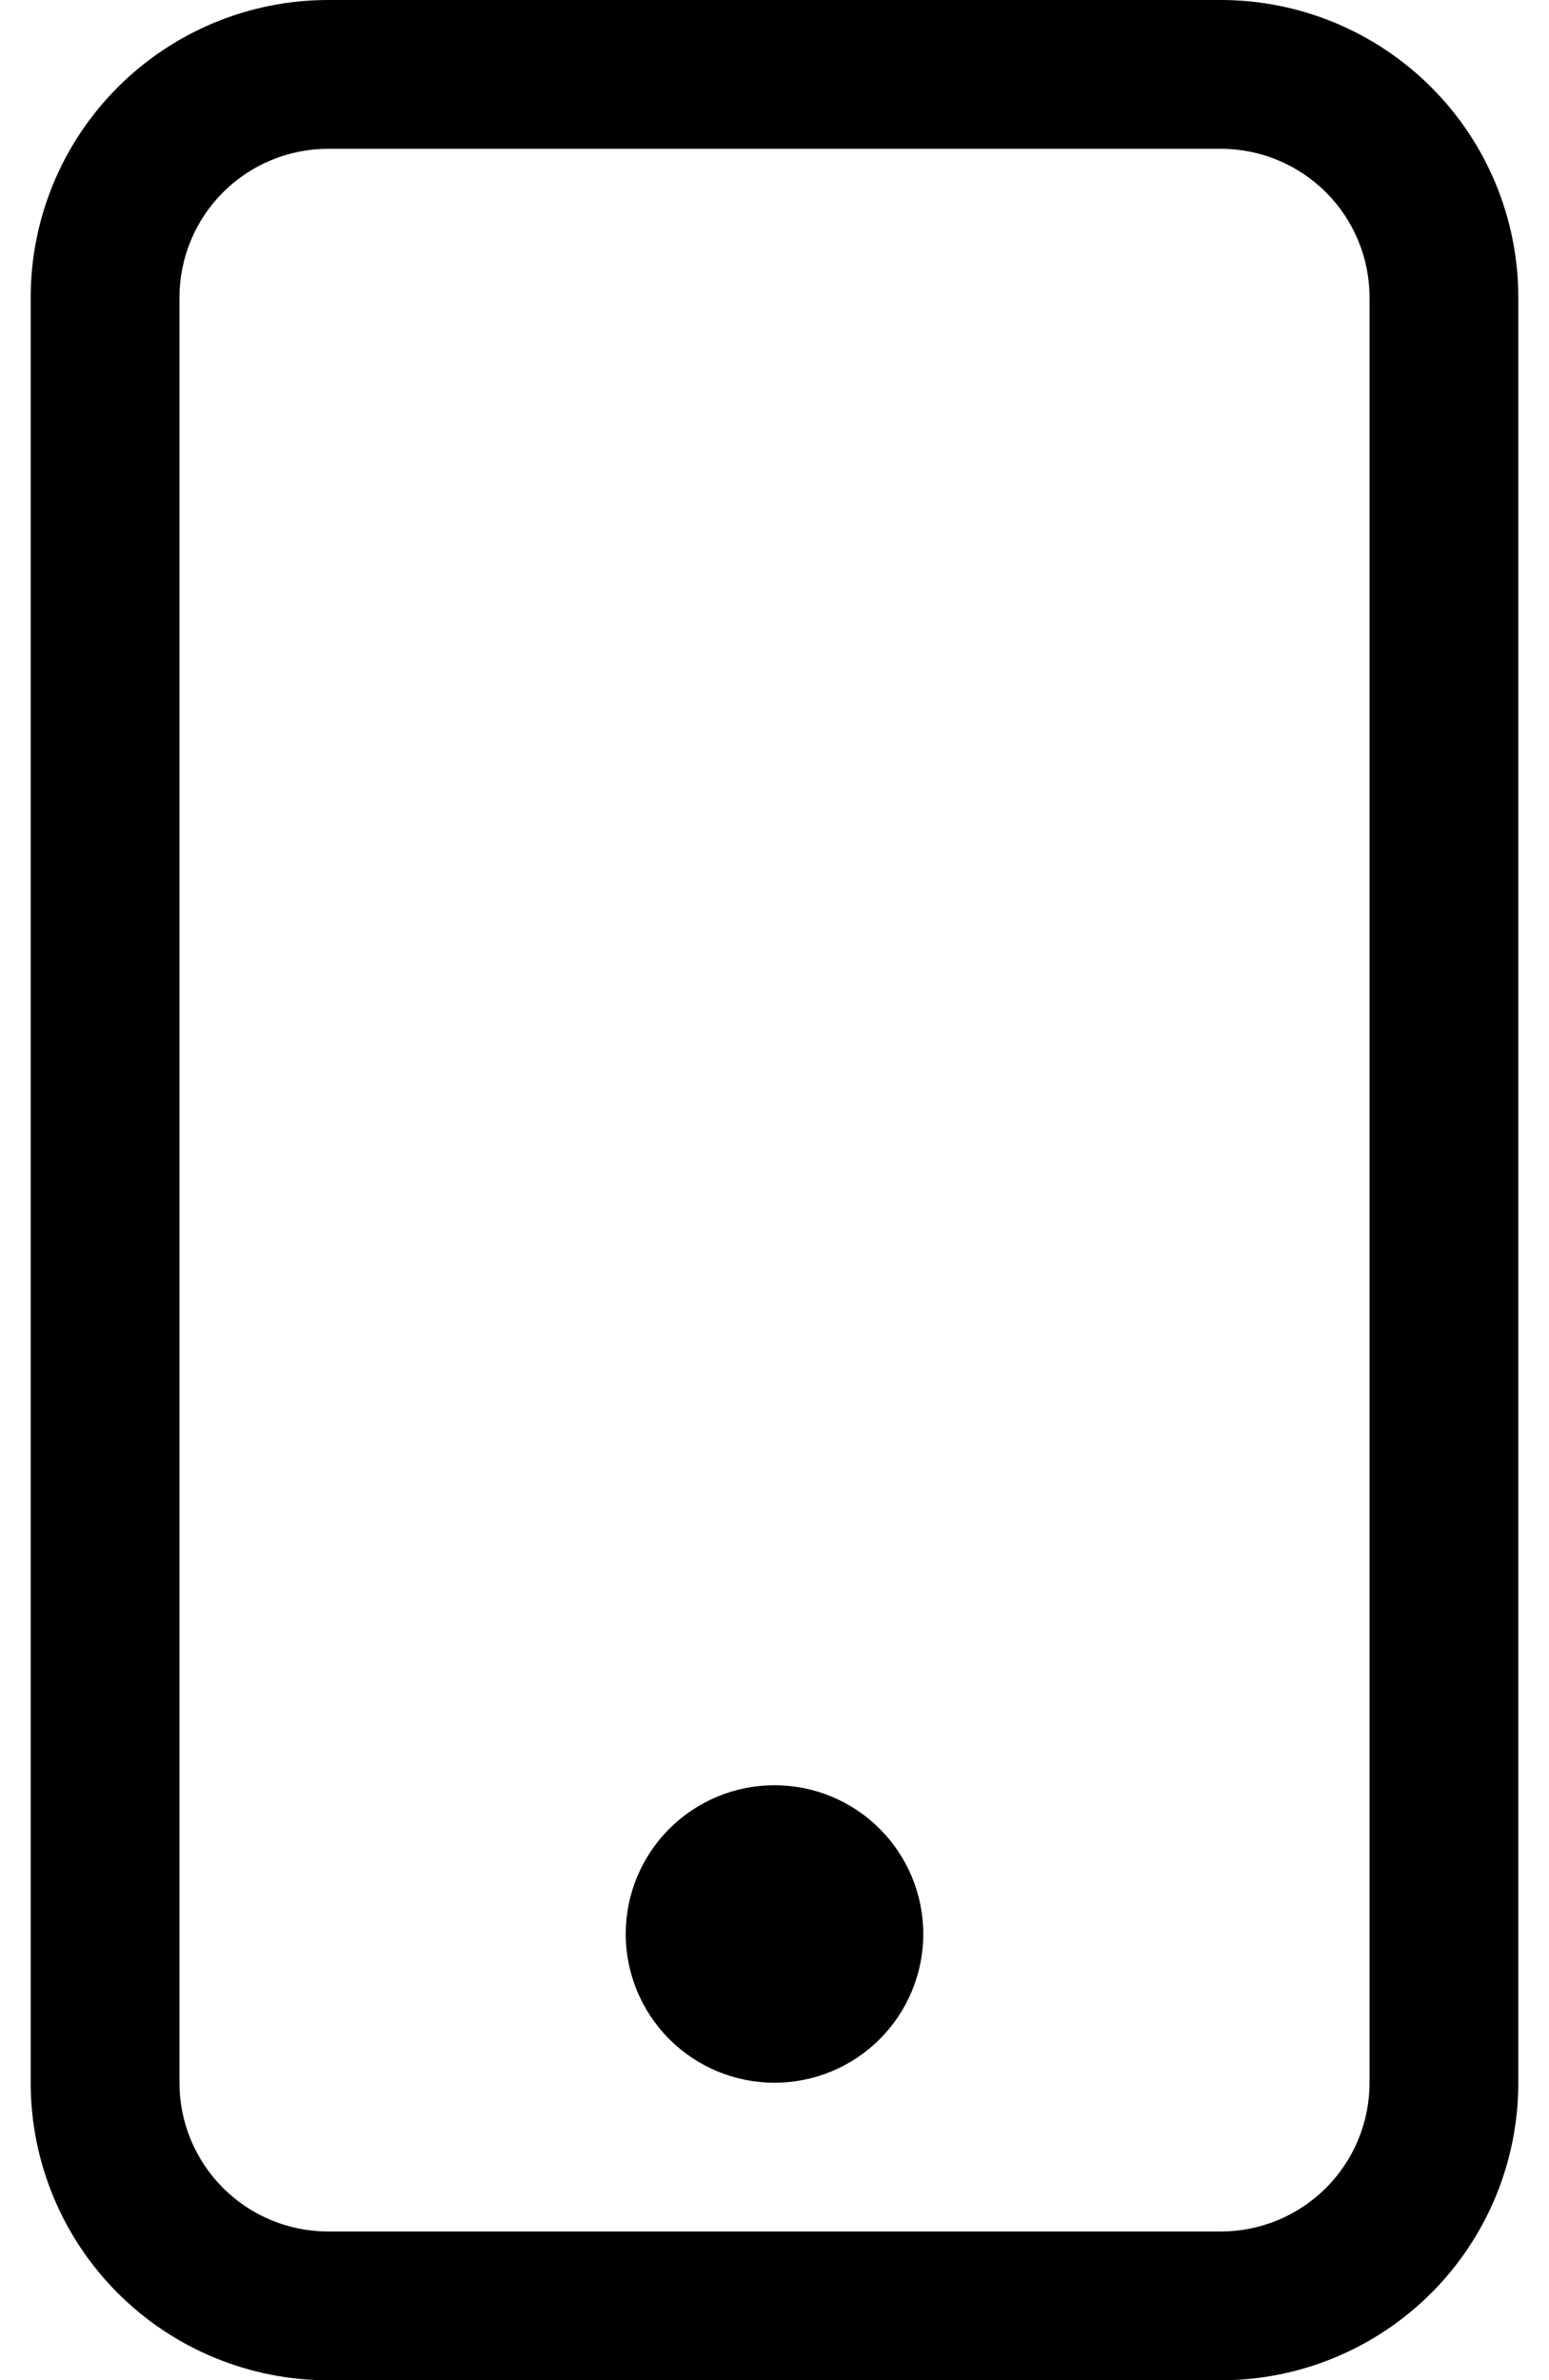 <svg width="41" height="63" viewBox="0 0 41 63" fill="none" xmlns="http://www.w3.org/2000/svg">
<path d="M32.312 3.938C33.357 3.938 34.358 4.352 35.097 5.091C35.835 5.829 36.25 6.831 36.25 7.875V55.125C36.25 56.169 35.835 57.171 35.097 57.909C34.358 58.648 33.357 59.062 32.312 59.062H8.688C7.643 59.062 6.642 58.648 5.903 57.909C5.165 57.171 4.75 56.169 4.75 55.125V7.875C4.75 6.831 5.165 5.829 5.903 5.091C6.642 4.352 7.643 3.938 8.688 3.938H32.312ZM8.688 0C6.599 0 4.596 0.83 3.119 2.307C1.642 3.783 0.812 5.786 0.812 7.875V55.125C0.812 57.214 1.642 59.217 3.119 60.694C4.596 62.17 6.599 63 8.688 63H32.312C34.401 63 36.404 62.17 37.881 60.694C39.358 59.217 40.188 57.214 40.188 55.125V7.875C40.188 5.786 39.358 3.783 37.881 2.307C36.404 0.83 34.401 0 32.312 0L8.688 0Z" fill="black"/>
<path d="M20.5 55.125C21.544 55.125 22.546 54.71 23.284 53.972C24.023 53.233 24.438 52.232 24.438 51.188C24.438 50.143 24.023 49.142 23.284 48.403C22.546 47.665 21.544 47.25 20.5 47.25C19.456 47.25 18.454 47.665 17.716 48.403C16.977 49.142 16.562 50.143 16.562 51.188C16.562 52.232 16.977 53.233 17.716 53.972C18.454 54.71 19.456 55.125 20.5 55.125Z" fill="black"/>
</svg>
